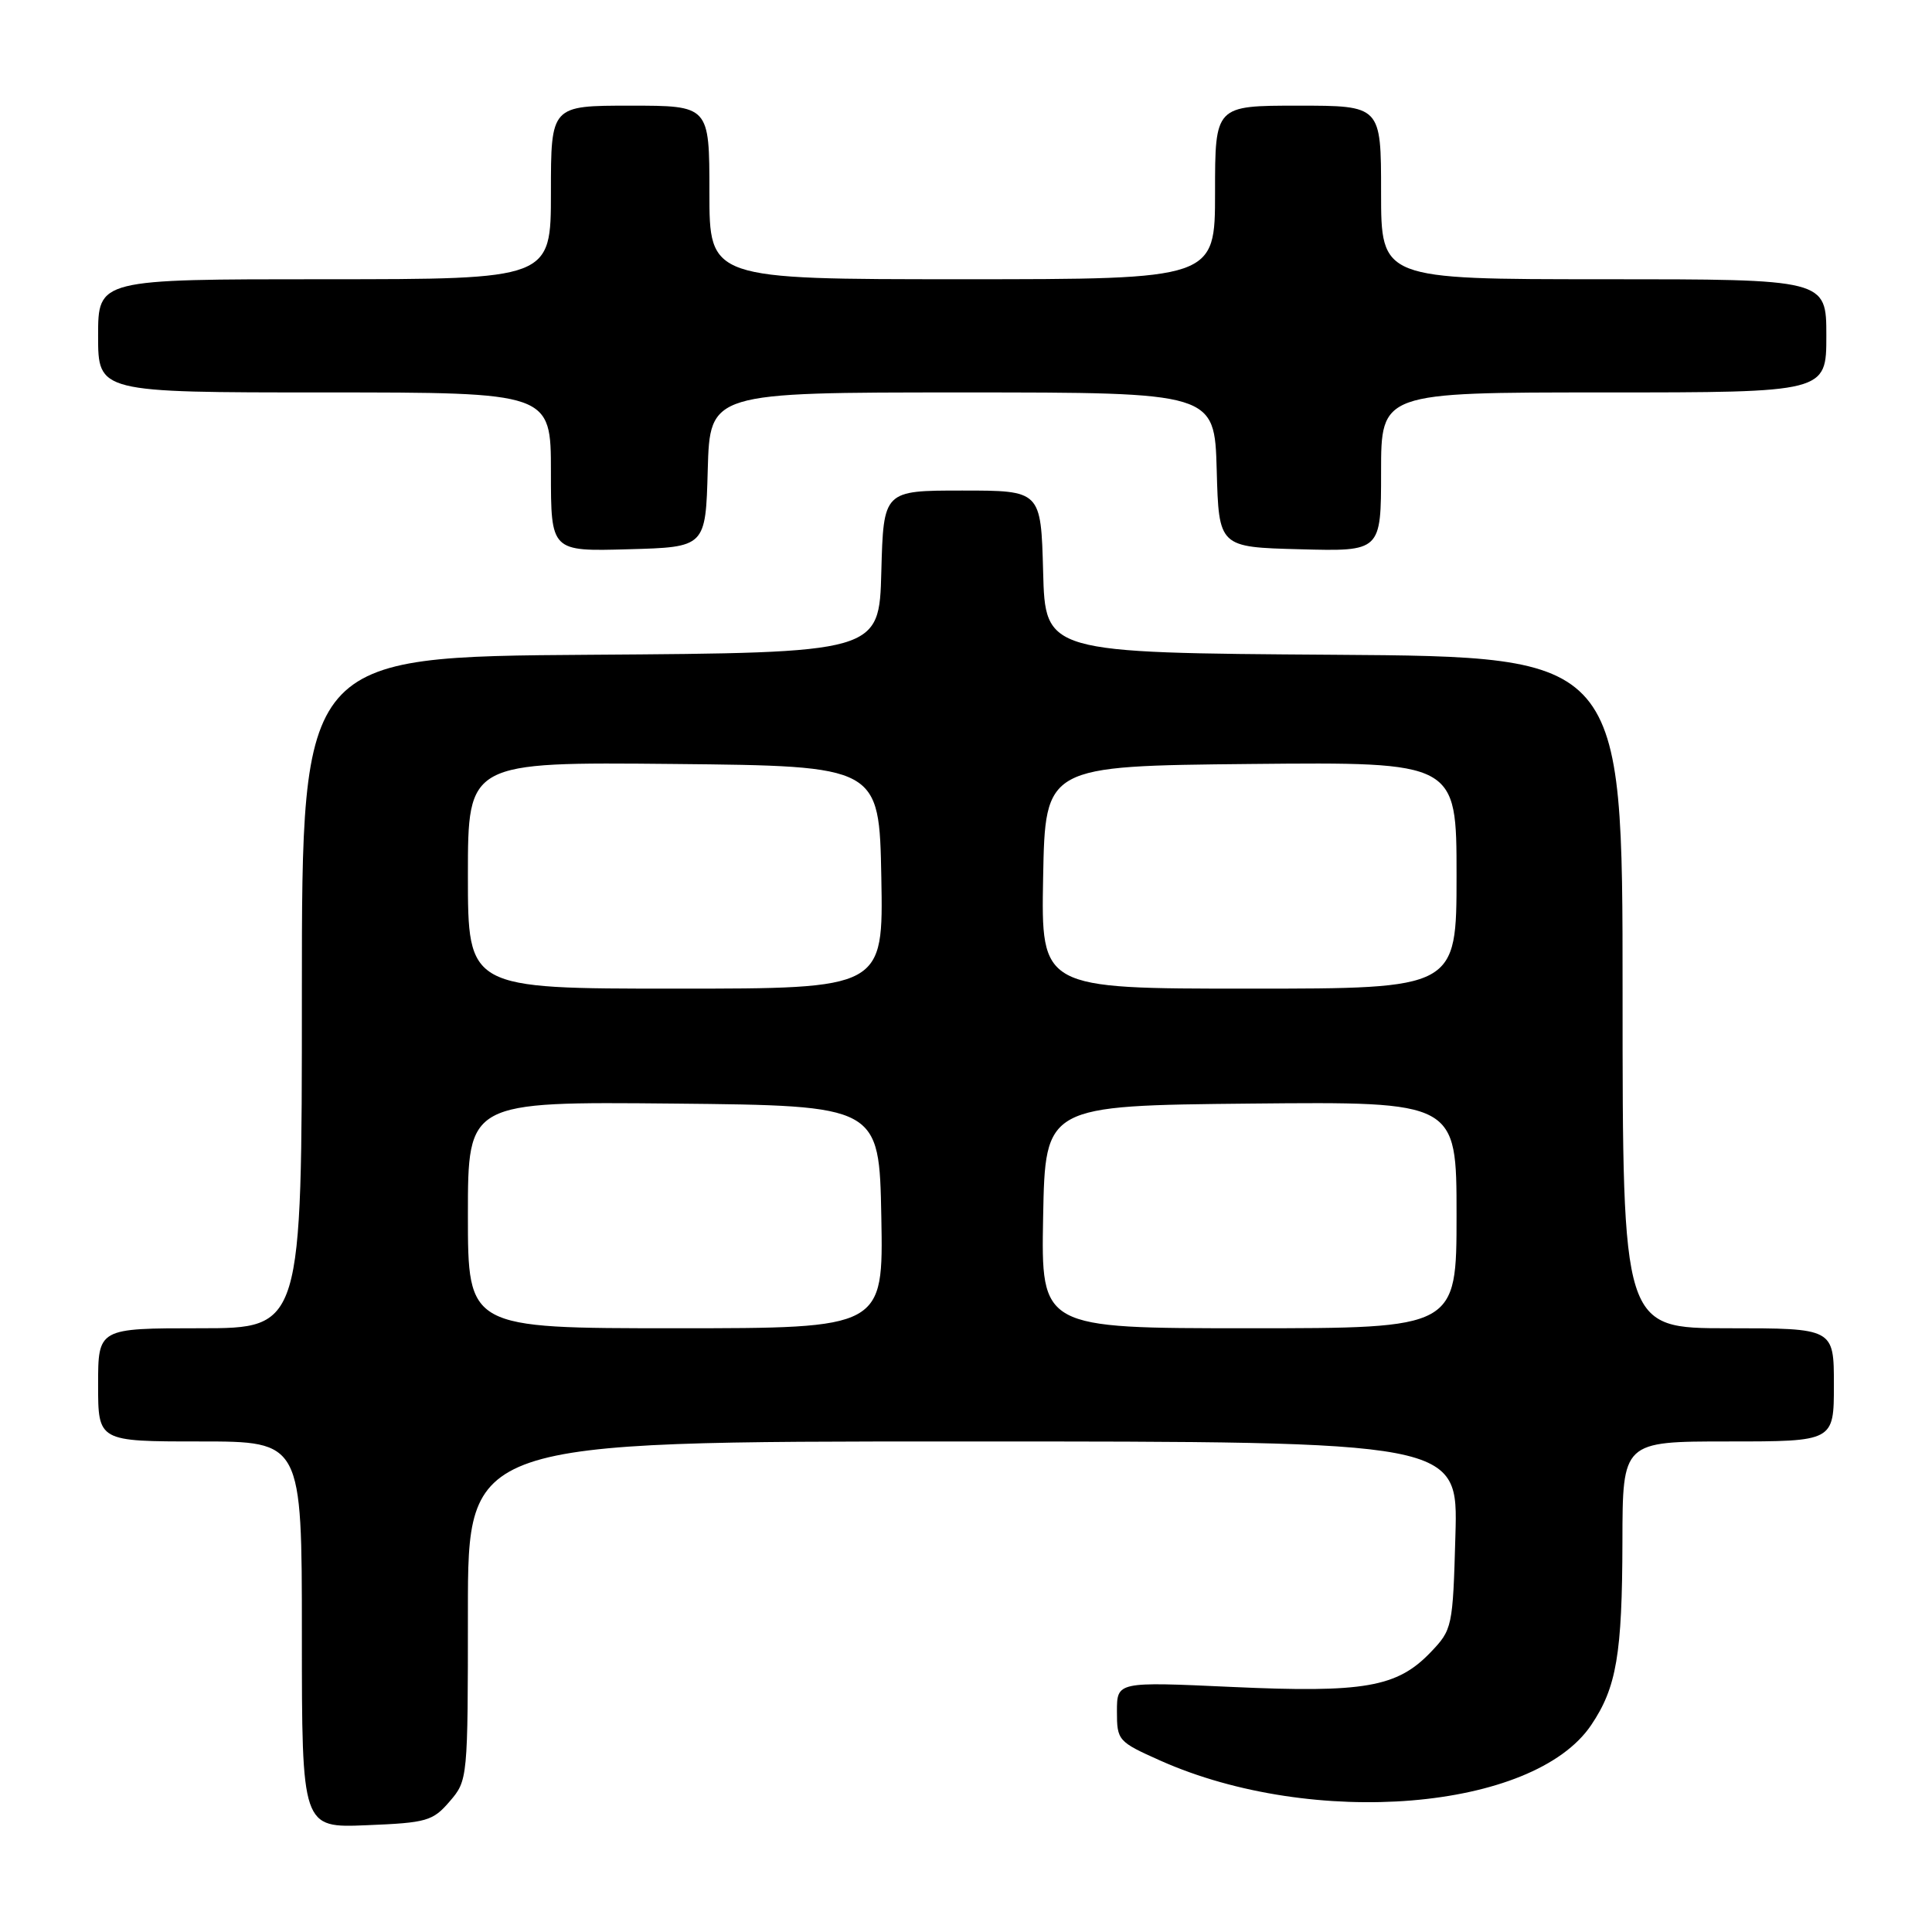 <?xml version="1.0" encoding="UTF-8" standalone="no"?>
<!DOCTYPE svg PUBLIC "-//W3C//DTD SVG 1.1//EN" "http://www.w3.org/Graphics/SVG/1.1/DTD/svg11.dtd" >
<svg xmlns="http://www.w3.org/2000/svg" xmlns:xlink="http://www.w3.org/1999/xlink" version="1.1" viewBox="0 0 256 256">
 <g >
 <path fill="currentColor"
d=" M 59.59 238.69 C 61.98 235.91 62.00 235.73 62.00 213.44 C 62.00 191.00 62.00 191.00 127.60 191.00 C 193.21 191.00 193.21 191.00 192.85 203.43 C 192.51 215.64 192.44 215.93 189.55 218.95 C 185.12 223.57 180.74 224.33 163.25 223.53 C 148.00 222.83 148.00 222.83 148.00 226.78 C 148.00 230.62 148.15 230.79 153.75 233.29 C 174.02 242.32 203.20 239.91 210.84 228.58 C 214.20 223.60 214.95 219.21 214.98 204.25 C 215.00 191.00 215.00 191.00 229.00 191.00 C 243.00 191.00 243.00 191.00 243.00 183.50 C 243.00 176.00 243.00 176.00 229.00 176.00 C 215.00 176.00 215.00 176.00 215.00 131.51 C 215.00 87.02 215.00 87.02 176.75 86.76 C 138.50 86.50 138.50 86.50 138.22 75.75 C 137.93 65.00 137.93 65.00 127.50 65.00 C 117.07 65.00 117.07 65.00 116.78 75.75 C 116.50 86.50 116.50 86.50 78.25 86.76 C 40.00 87.02 40.00 87.02 40.00 131.51 C 40.00 176.00 40.00 176.00 26.50 176.00 C 13.00 176.00 13.00 176.00 13.00 183.50 C 13.00 191.00 13.00 191.00 26.50 191.00 C 40.00 191.00 40.00 191.00 40.00 216.60 C 40.00 242.21 40.00 242.21 48.59 241.85 C 56.55 241.53 57.35 241.30 59.59 238.69 Z  M 93.78 62.25 C 94.07 52.00 94.07 52.00 127.50 52.00 C 160.93 52.00 160.93 52.00 161.22 62.25 C 161.50 72.50 161.50 72.50 172.25 72.78 C 183.00 73.07 183.00 73.07 183.00 62.53 C 183.00 52.00 183.00 52.00 212.50 52.00 C 242.00 52.00 242.00 52.00 242.00 44.50 C 242.00 37.00 242.00 37.00 212.50 37.00 C 183.00 37.00 183.00 37.00 183.00 25.50 C 183.00 14.00 183.00 14.00 172.00 14.00 C 161.00 14.00 161.00 14.00 161.00 25.50 C 161.00 37.00 161.00 37.00 127.50 37.00 C 94.00 37.00 94.00 37.00 94.00 25.50 C 94.00 14.00 94.00 14.00 83.50 14.00 C 73.00 14.00 73.00 14.00 73.00 25.50 C 73.00 37.00 73.00 37.00 43.00 37.00 C 13.00 37.00 13.00 37.00 13.00 44.50 C 13.00 52.00 13.00 52.00 43.00 52.00 C 73.00 52.00 73.00 52.00 73.00 62.53 C 73.00 73.07 73.00 73.07 83.25 72.78 C 93.50 72.50 93.50 72.50 93.78 62.25 Z  M 62.00 160.98 C 62.00 145.97 62.00 145.97 89.25 146.23 C 116.50 146.50 116.50 146.50 116.78 161.25 C 117.05 176.00 117.05 176.00 89.53 176.00 C 62.00 176.00 62.00 176.00 62.00 160.98 Z  M 138.22 161.25 C 138.50 146.50 138.50 146.50 165.75 146.23 C 193.00 145.97 193.00 145.97 193.00 160.98 C 193.00 176.00 193.00 176.00 165.47 176.00 C 137.95 176.00 137.95 176.00 138.22 161.25 Z  M 62.00 115.98 C 62.00 100.97 62.00 100.97 89.25 101.23 C 116.50 101.50 116.50 101.50 116.78 116.25 C 117.05 131.00 117.05 131.00 89.53 131.00 C 62.00 131.00 62.00 131.00 62.00 115.98 Z  M 138.22 116.25 C 138.50 101.50 138.50 101.50 165.75 101.23 C 193.00 100.97 193.00 100.97 193.00 115.98 C 193.00 131.00 193.00 131.00 165.47 131.00 C 137.95 131.00 137.95 131.00 138.22 116.25 Z "/>
</g>
</svg>